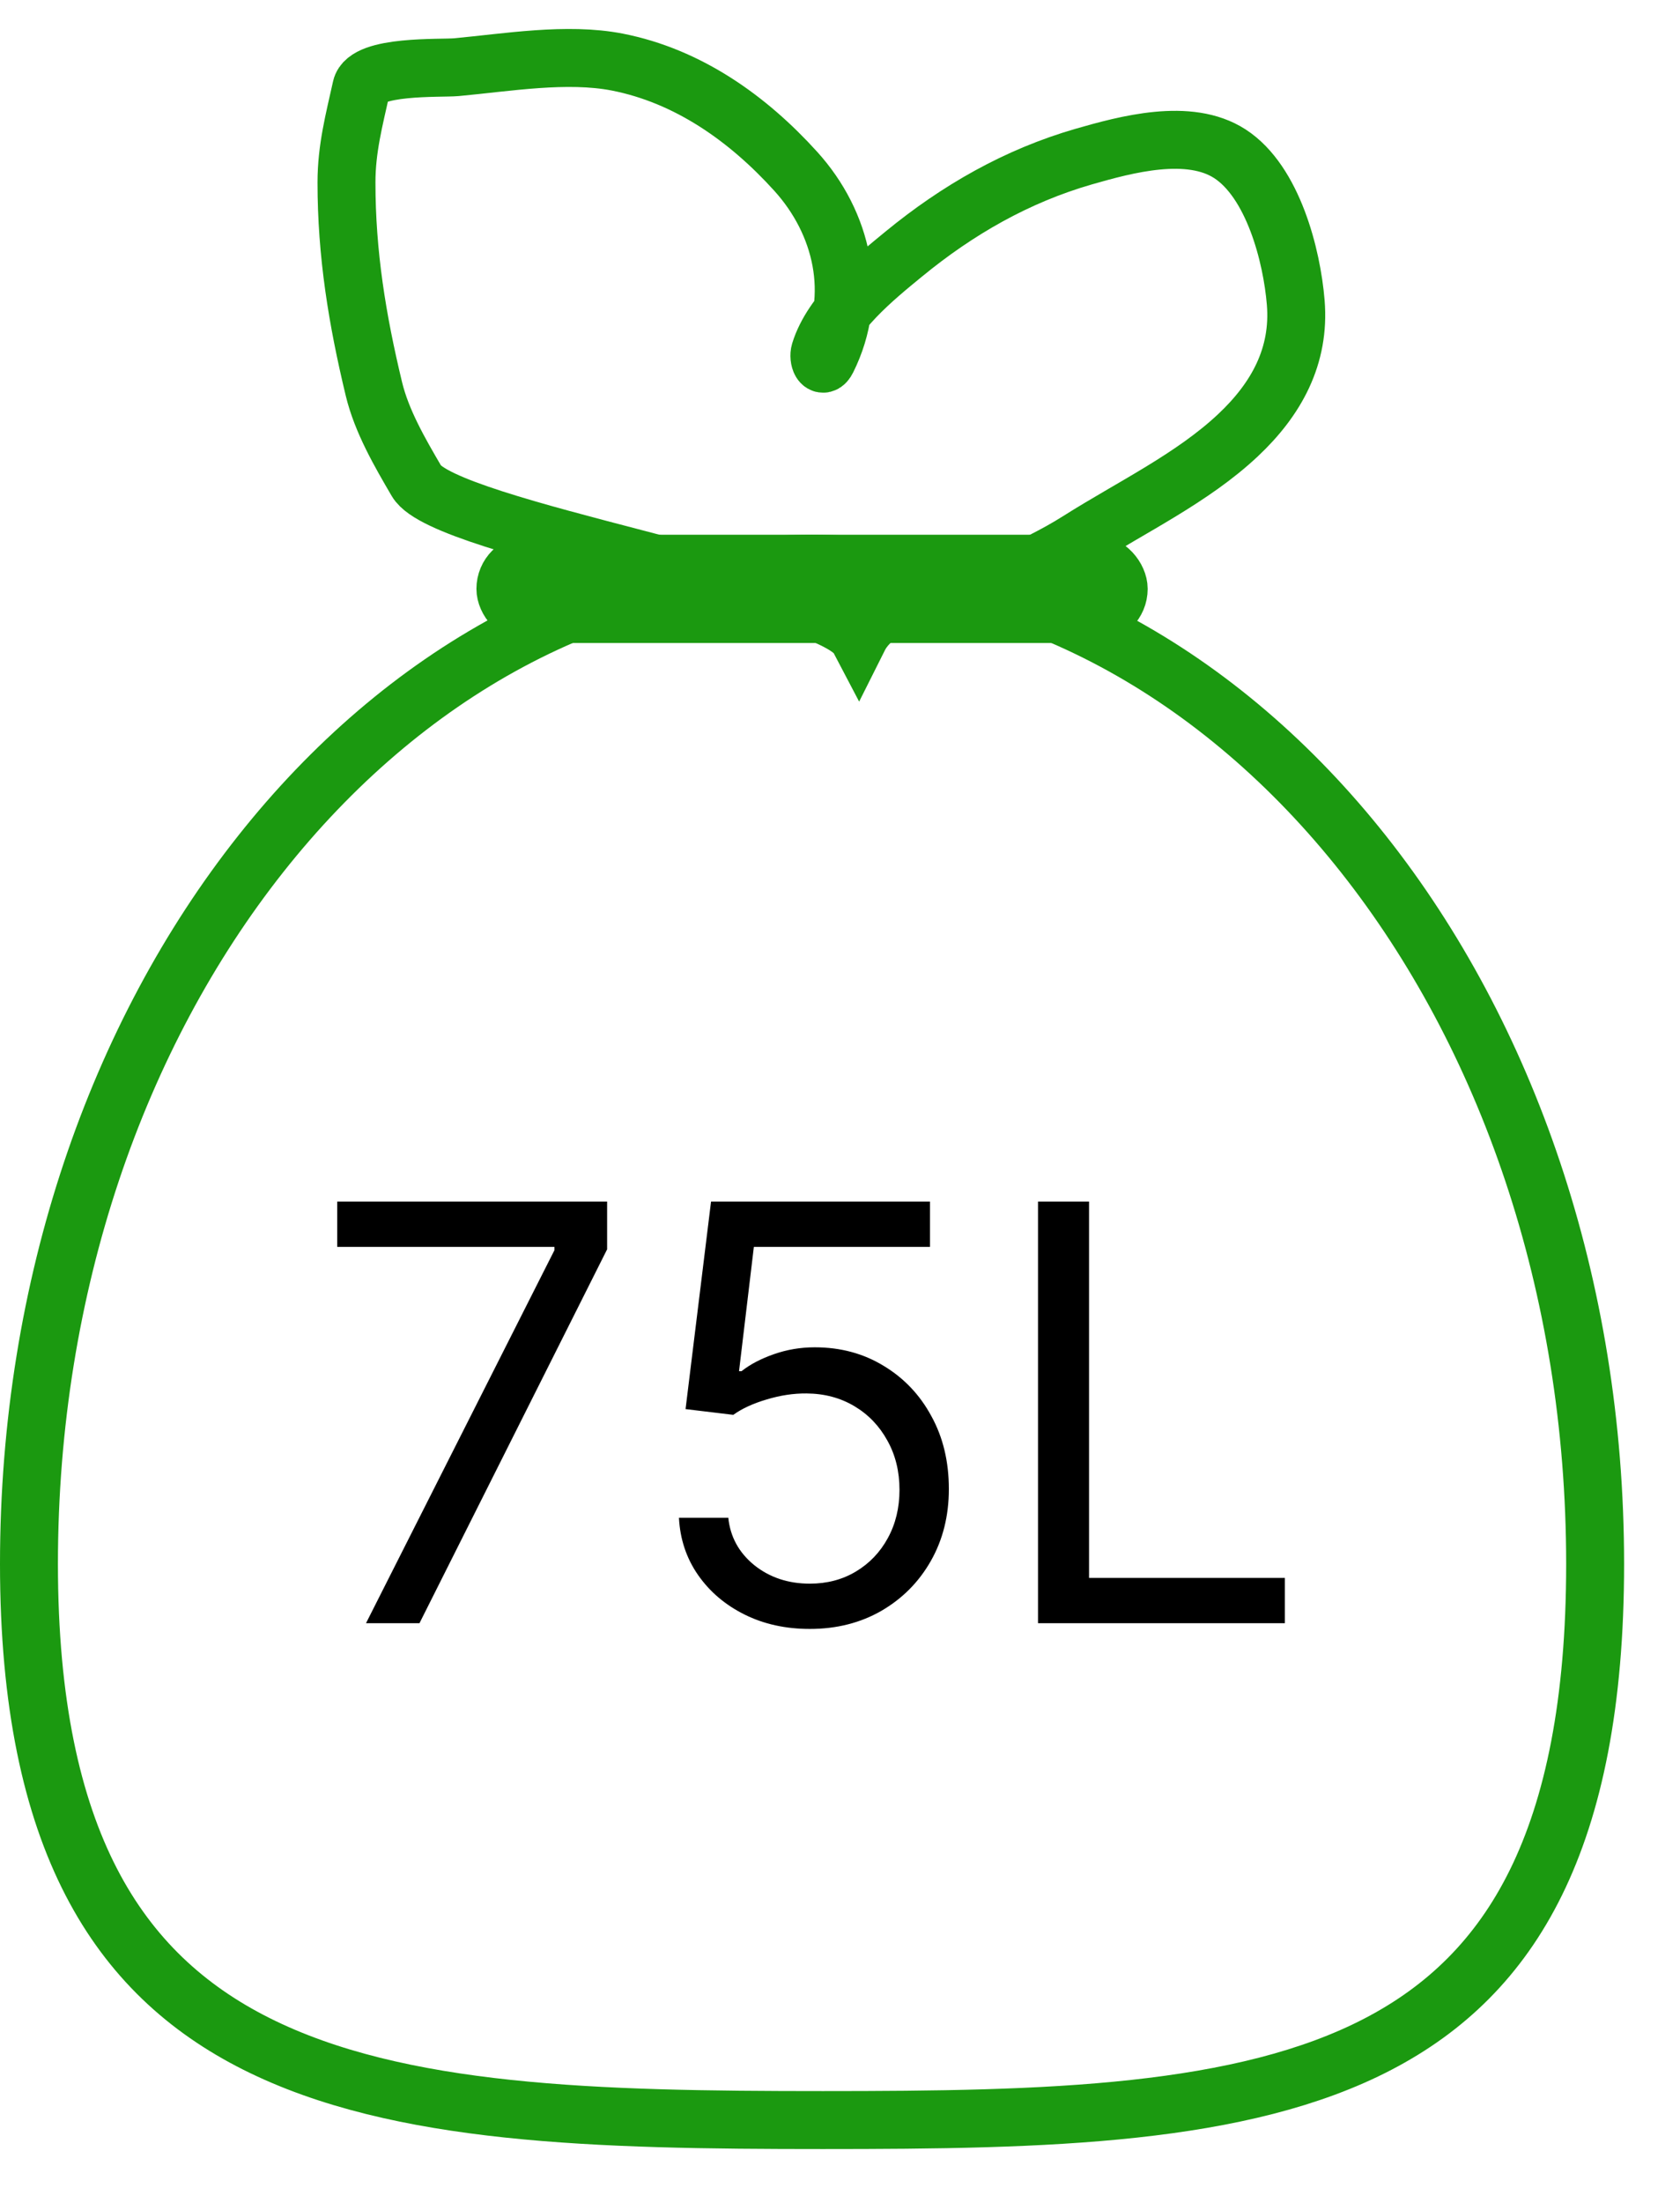 <svg width="29" height="38" viewBox="0 0 29 38" fill="none" xmlns="http://www.w3.org/2000/svg">
<path d="M27.535 26.979C27.535 29.383 27.161 31.157 26.514 32.472C25.872 33.777 24.948 34.656 23.791 35.259C22.624 35.867 21.206 36.199 19.577 36.376C17.948 36.553 16.141 36.571 14.204 36.571C10.302 36.571 6.88 36.489 4.423 35.255C3.218 34.65 2.249 33.767 1.575 32.463C0.896 31.15 0.5 29.379 0.5 26.979C0.5 17.332 6.656 9.723 14.017 9.723C21.379 9.723 27.535 17.332 27.535 26.979Z" stroke="#1B9910"/>
<rect x="8.691" y="9.691" width="10.653" height="0.934" rx="0.467" fill="#1B9910" stroke="#1B9910" stroke-width="0.934"/>
<path d="M14.819 11.008C14.371 10.157 7.676 9.129 7.191 8.3C6.902 7.806 6.589 7.268 6.454 6.708C6.166 5.512 5.981 4.379 5.981 3.148C5.981 2.563 6.113 2.072 6.237 1.513C6.324 1.12 7.609 1.183 7.875 1.159C8.75 1.079 9.784 0.901 10.656 1.071C11.88 1.311 12.912 2.045 13.736 2.955C14.545 3.848 14.831 5.099 14.279 6.203C14.19 6.381 14.118 6.183 14.153 6.069C14.36 5.394 15.087 4.803 15.605 4.379C16.531 3.62 17.552 3.035 18.705 2.702C19.439 2.491 20.526 2.196 21.231 2.653C21.974 3.135 22.301 4.407 22.367 5.221C22.442 6.142 22.034 6.884 21.371 7.507C20.587 8.245 19.528 8.75 18.621 9.324C18.218 9.579 17.779 9.788 17.345 9.984C17.121 10.084 16.748 10.066 16.496 10.138C16.266 10.204 16.065 10.273 15.829 10.327C15.422 10.42 15.005 10.636 14.819 11.008Z" stroke="#1B9910" stroke-linecap="round"/>
<path d="M6.318 28L9.571 21.565V21.509H5.821V20.727H10.48V21.551L7.241 28H6.318ZM13.979 28.099C13.562 28.099 13.187 28.017 12.853 27.851C12.519 27.685 12.252 27.458 12.05 27.169C11.849 26.88 11.739 26.551 11.72 26.182H12.572C12.606 26.511 12.755 26.783 13.02 26.999C13.287 27.212 13.607 27.318 13.979 27.318C14.277 27.318 14.542 27.248 14.774 27.109C15.008 26.969 15.192 26.777 15.325 26.533C15.46 26.287 15.527 26.009 15.527 25.699C15.527 25.382 15.457 25.099 15.318 24.85C15.18 24.599 14.991 24.401 14.749 24.257C14.508 24.113 14.232 24.039 13.922 24.037C13.699 24.035 13.471 24.069 13.236 24.14C13.002 24.209 12.809 24.297 12.658 24.406L11.834 24.307L12.274 20.727H16.053V21.509H13.013L12.757 23.653H12.8C12.949 23.535 13.136 23.437 13.361 23.359C13.586 23.28 13.82 23.241 14.064 23.241C14.509 23.241 14.905 23.348 15.254 23.561C15.604 23.772 15.879 24.061 16.077 24.428C16.279 24.794 16.379 25.213 16.379 25.685C16.379 26.149 16.275 26.563 16.067 26.928C15.861 27.29 15.577 27.576 15.214 27.787C14.852 27.995 14.44 28.099 13.979 28.099ZM17.918 28V20.727H18.799V27.219H22.179V28H17.918Z" fill="black"/>
</svg>
